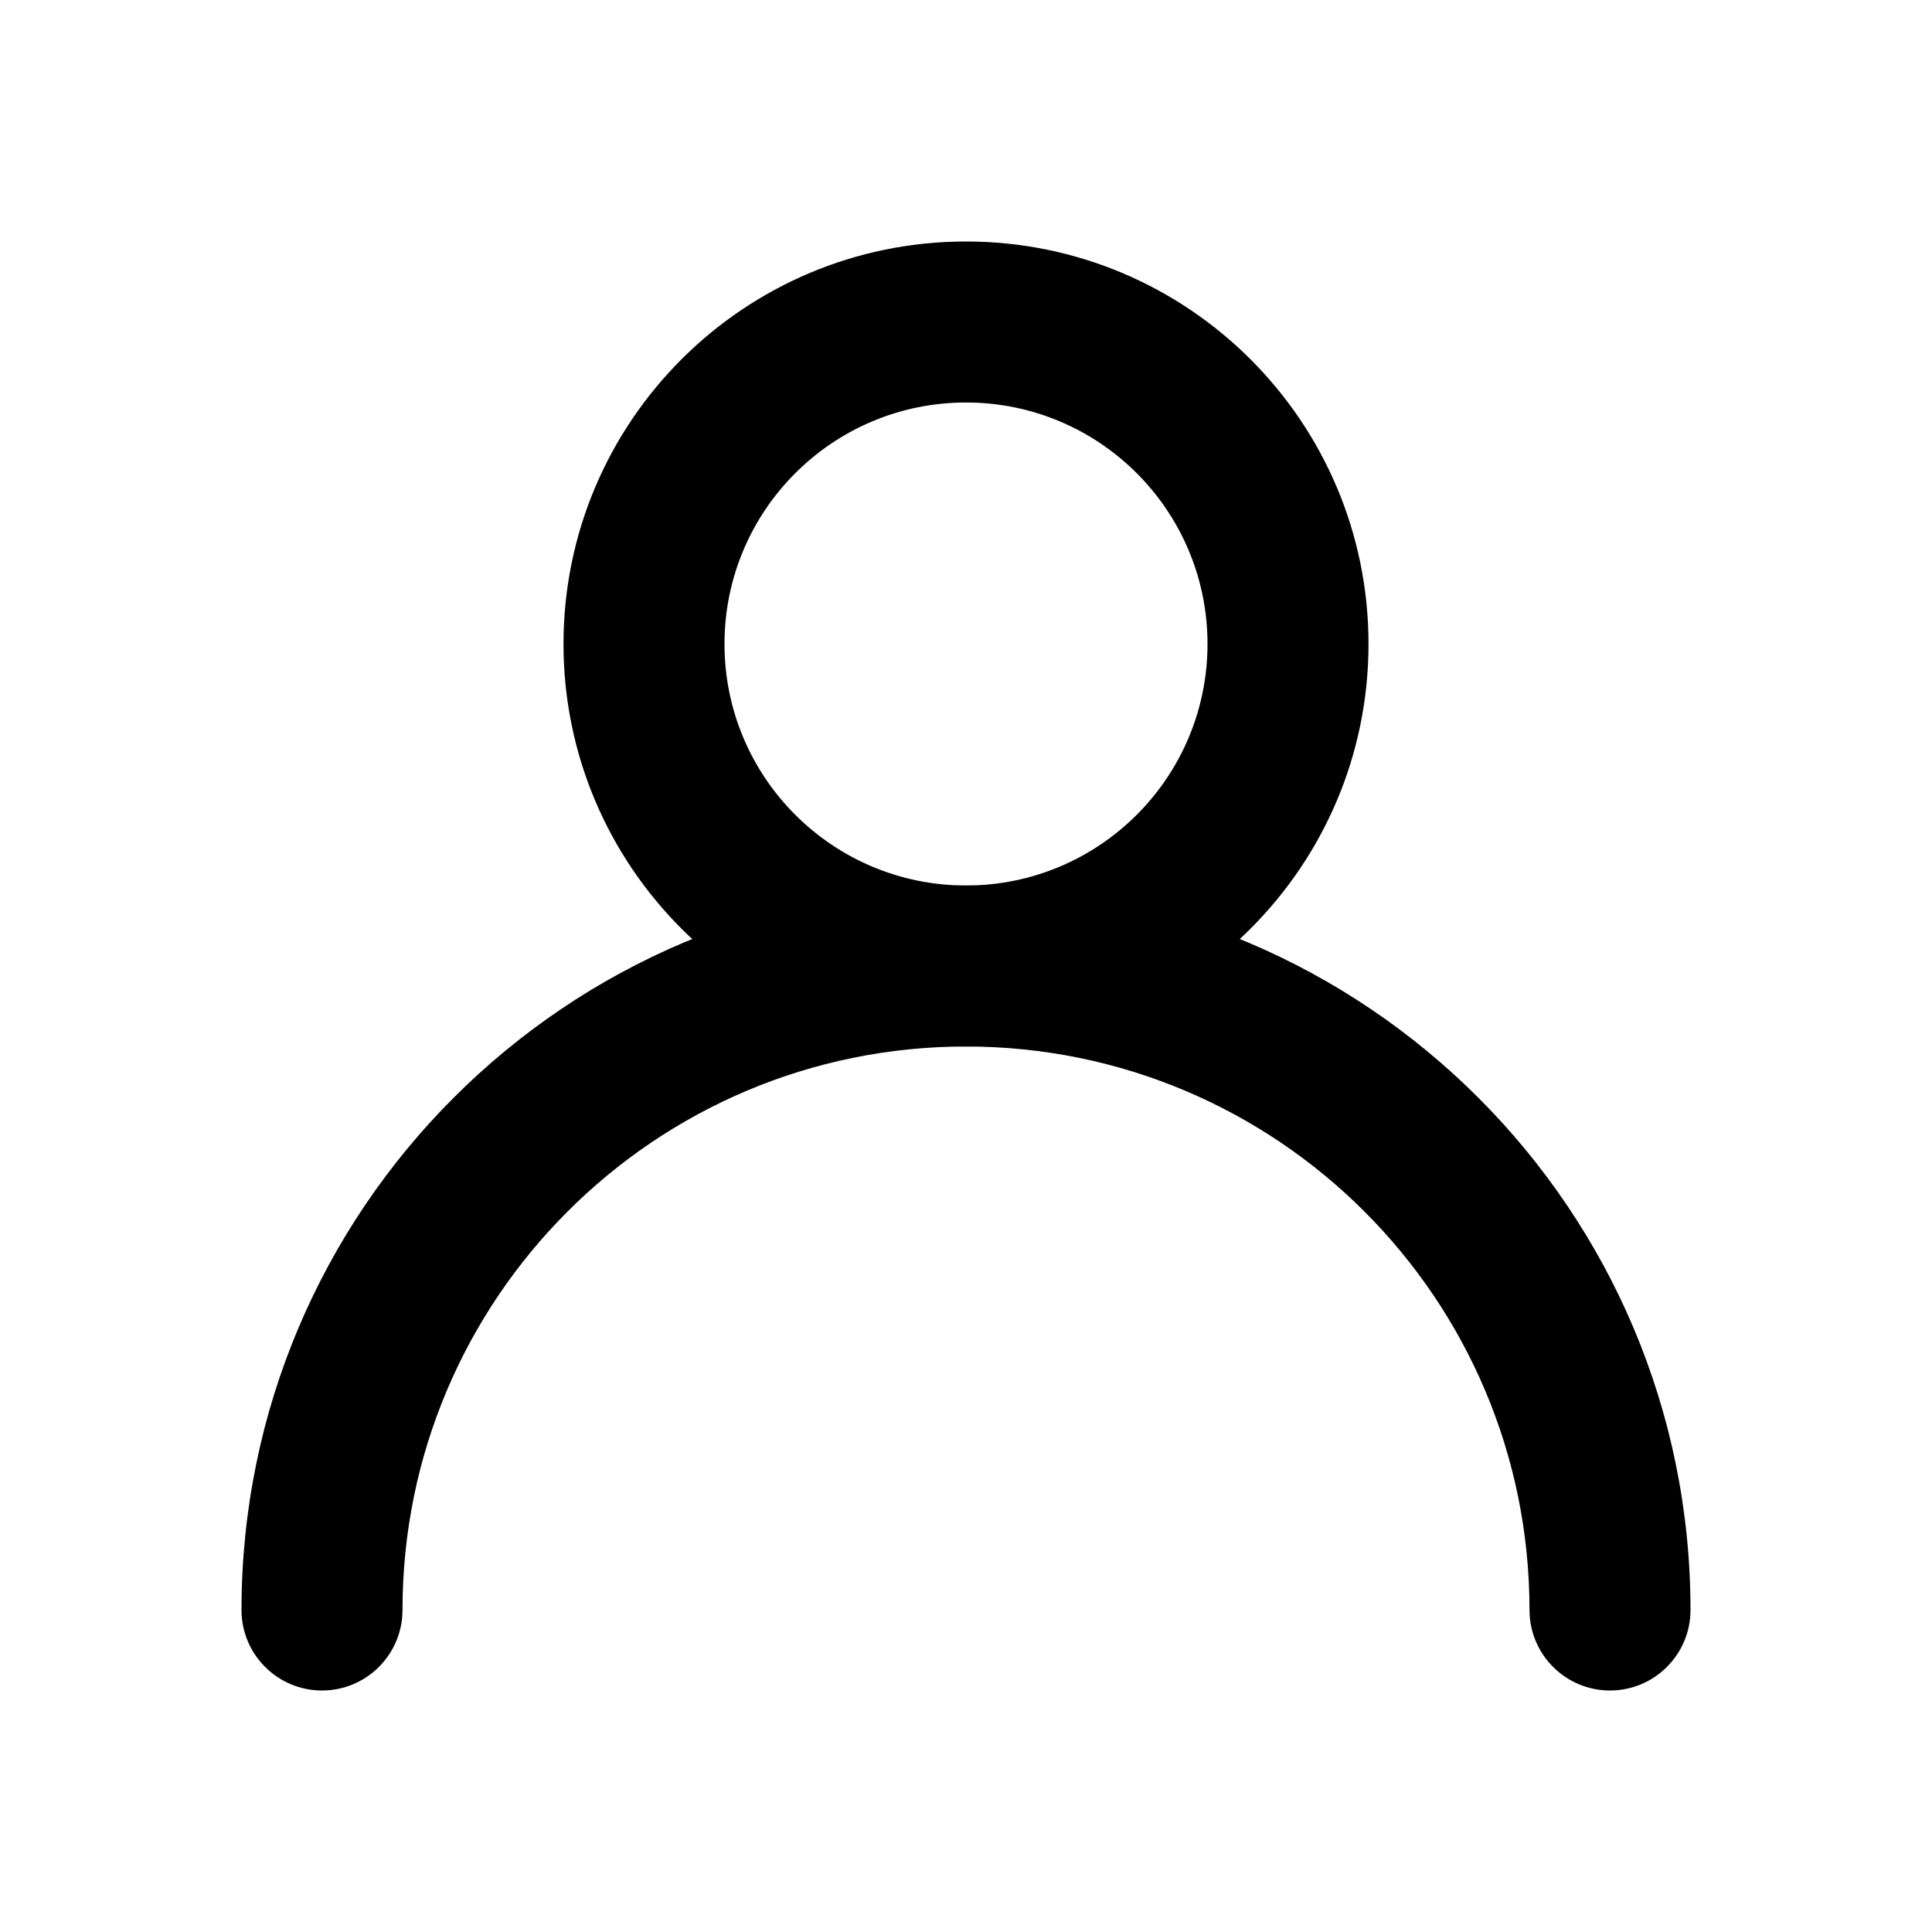 <svg width="24" height="24" viewBox="0 0 24 24" version="1.1" xmlns="http://www.w3.org/2000/svg" xmlns:xlink="http://www.w3.org/1999/xlink">
<title>ic_username</title>
<desc>Created using Figma</desc>
<g id="Canvas" transform="translate(-178 -6028)">
<g id="ic_username">
<g id="ic_username">
<g id="Profile">
<g id="Oval">
<use xlink:href="#path0_stroke" transform="translate(186 6032)"/>
</g>
<g id="Oval 2">
<use xlink:href="#path1_stroke" transform="translate(182 6040)"/>
</g>
</g>
</g>
</g>
</g>
<defs>
<path id="path0_stroke" d="M 4 9C 6.761 9 9 6.761 9 4L 7 4C 7 5.657 5.657 7 4 7L 4 9ZM 9 4C 9 1.239 6.761 -1 4 -1L 4 1C 5.657 1 7 2.343 7 4L 9 4ZM 4 -1C 1.239 -1 -1 1.239 -1 4L 1 4C 1 2.343 2.343 1 4 1L 4 -1ZM -1 4C -1 6.761 1.239 9 4 9L 4 7C 2.343 7 1 5.657 1 4L -1 4Z"/>
<path id="path1_stroke" d="M 15 8C 15 8.552 15.448 9 16 9C 16.552 9 17 8.552 17 8L 15 8ZM -1 8C -1 8.552 -0.552 9 0 9C 0.552 9 1 8.552 1 8L -1 8ZM 17 8C 17 3.029 12.971 -1 8 -1L 8 1C 11.866 1 15 4.134 15 8L 17 8ZM 8 -1C 3.029 -1 -1 3.029 -1 8L 1 8C 1 4.134 4.134 1 8 1L 8 -1Z"/>
</defs>
</svg>
